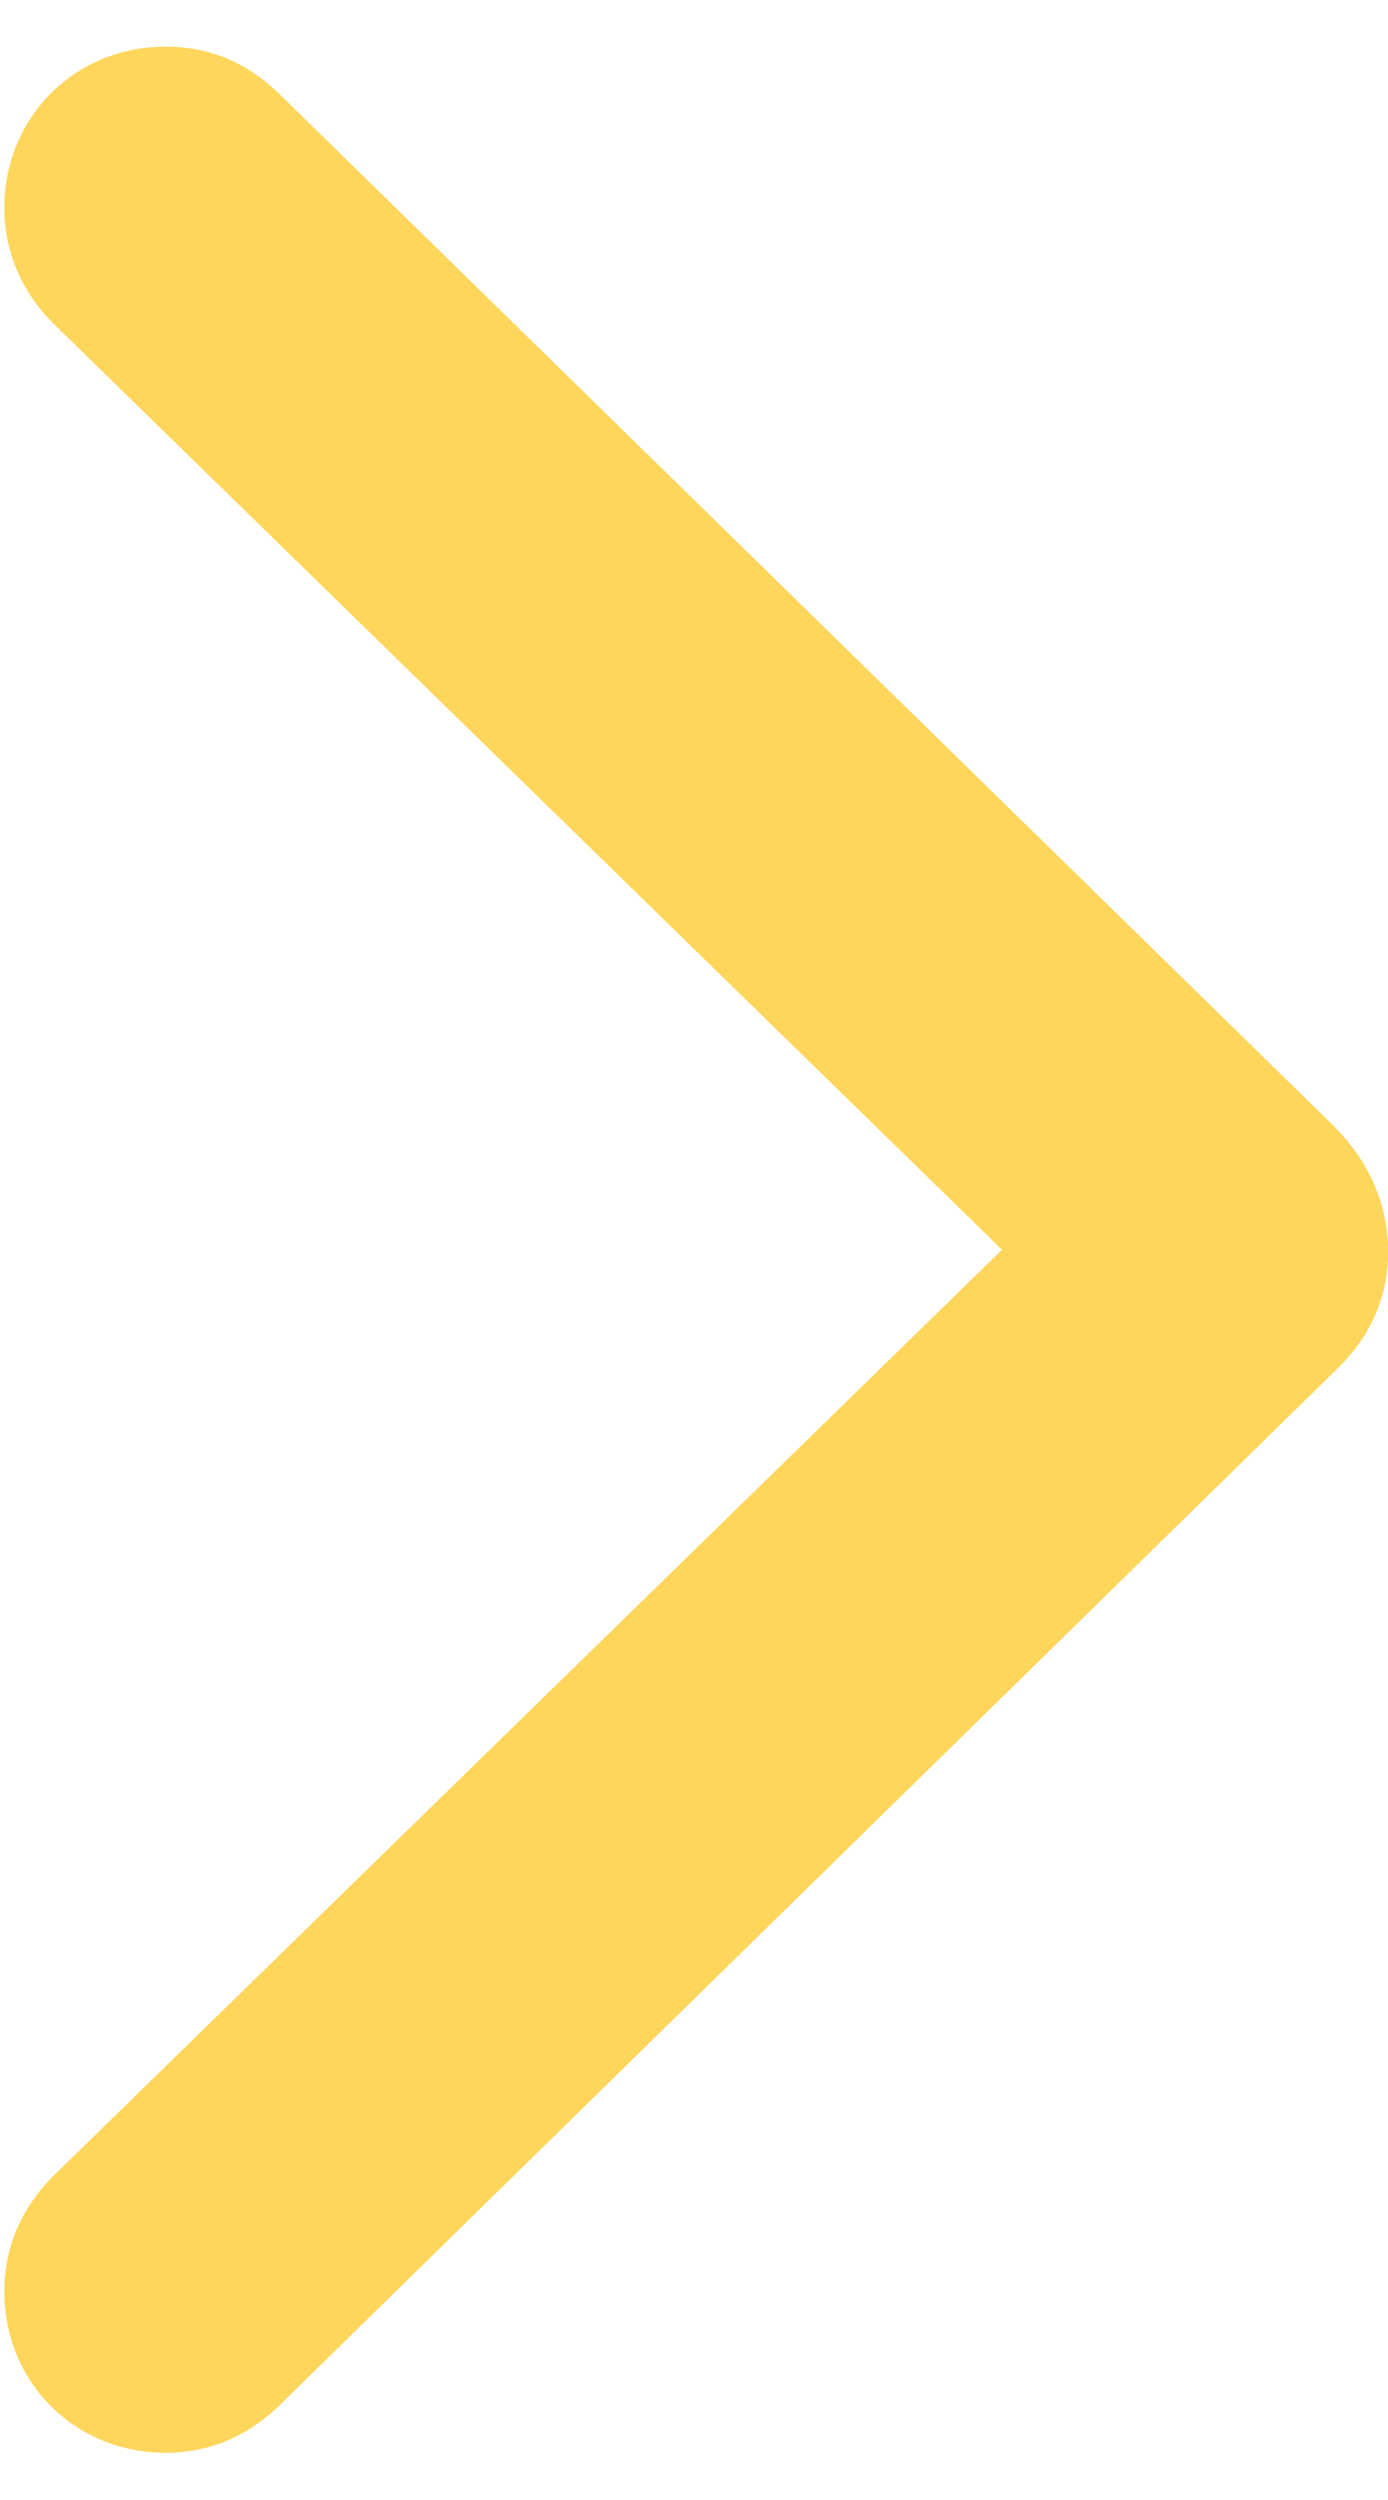 <svg width="10" height="18" viewBox="0 0 10 18" fill="none" xmlns="http://www.w3.org/2000/svg">
<path id="SF Symbol / chevron.forward" d="M10.002 8.998C9.992 8.656 9.865 8.363 9.602 8.1L2.004 0.668C1.779 0.453 1.516 0.336 1.193 0.336C0.539 0.336 0.031 0.844 0.031 1.498C0.031 1.811 0.158 2.104 0.383 2.328L7.219 8.998L0.383 15.668C0.158 15.893 0.031 16.176 0.031 16.498C0.031 17.152 0.539 17.66 1.193 17.66C1.506 17.66 1.779 17.543 2.004 17.328L9.602 9.887C9.875 9.633 10.002 9.34 10.002 8.998Z" fill="#FFD65C"/>
</svg>
